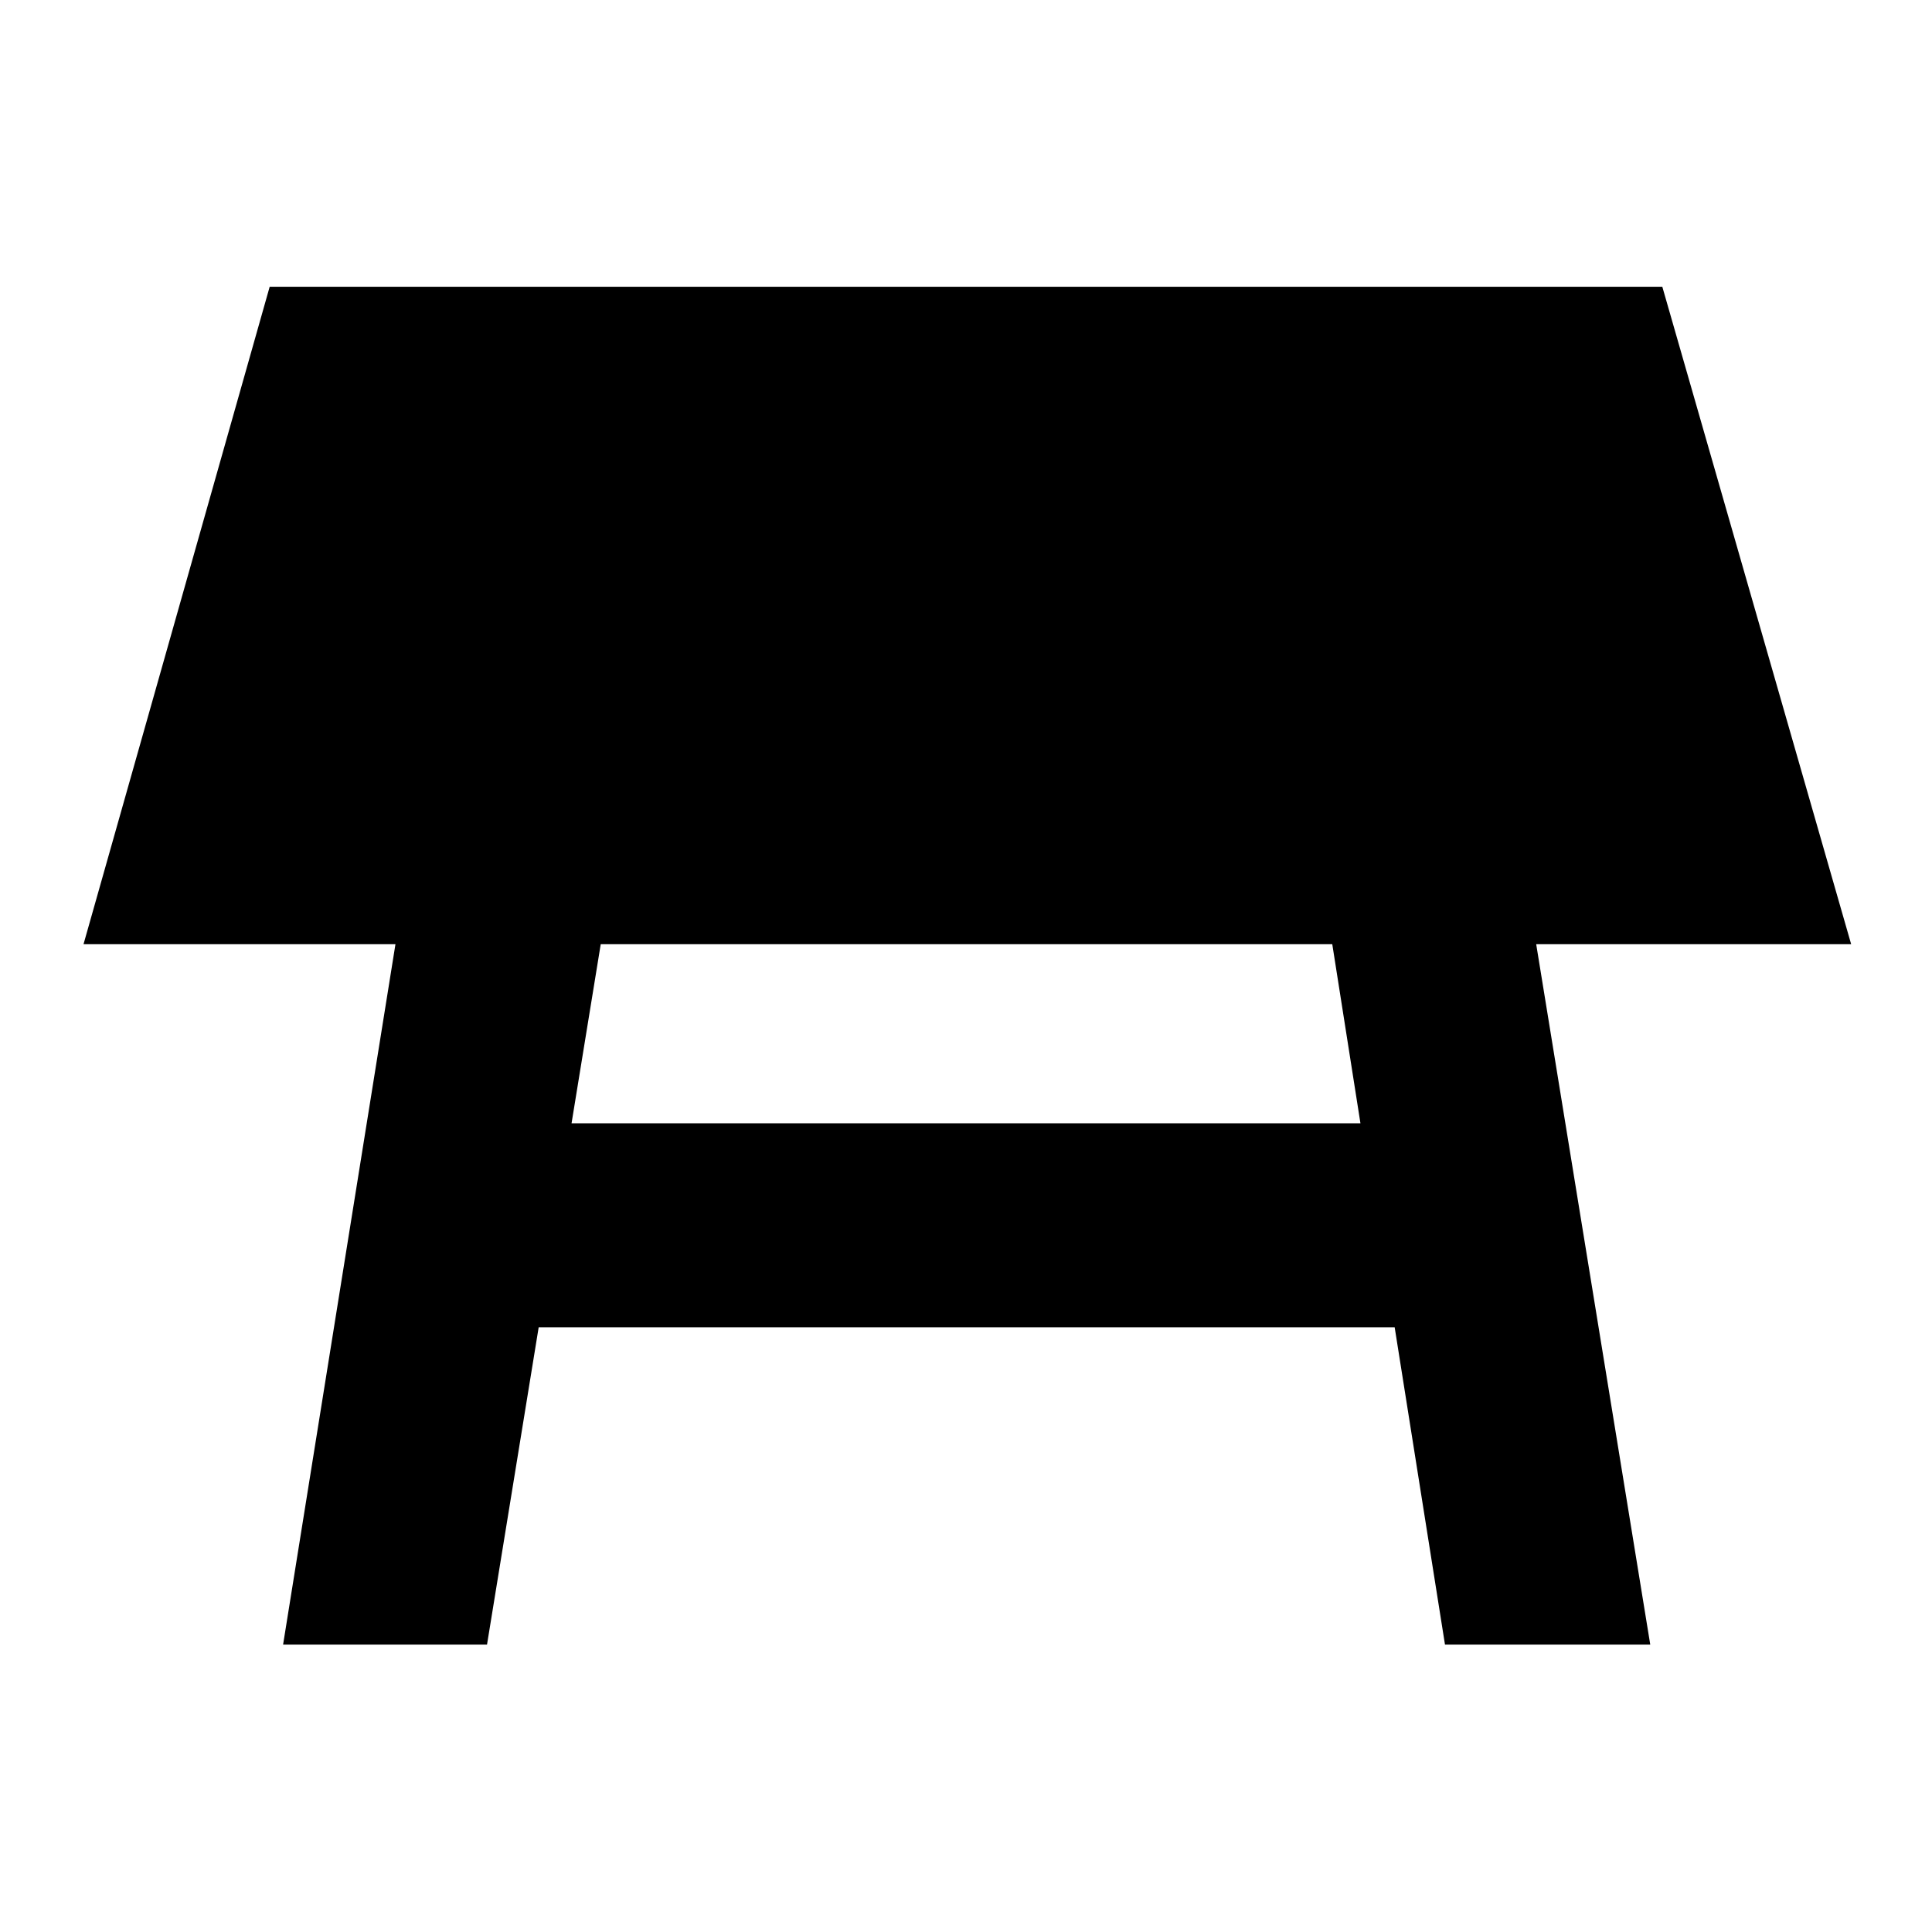 <svg xmlns="http://www.w3.org/2000/svg" height="40" viewBox="0 -960 960 960" width="40"><path d="M662-490.83H298.5l-14.5 89h392l-14-89Zm-521.33 348 55.83-348h-155L134-817.5h692l93.83 326.67h-156.5l56.67 348H718L693-300.5H267.67L242-142.83H140.67Z"/></svg>